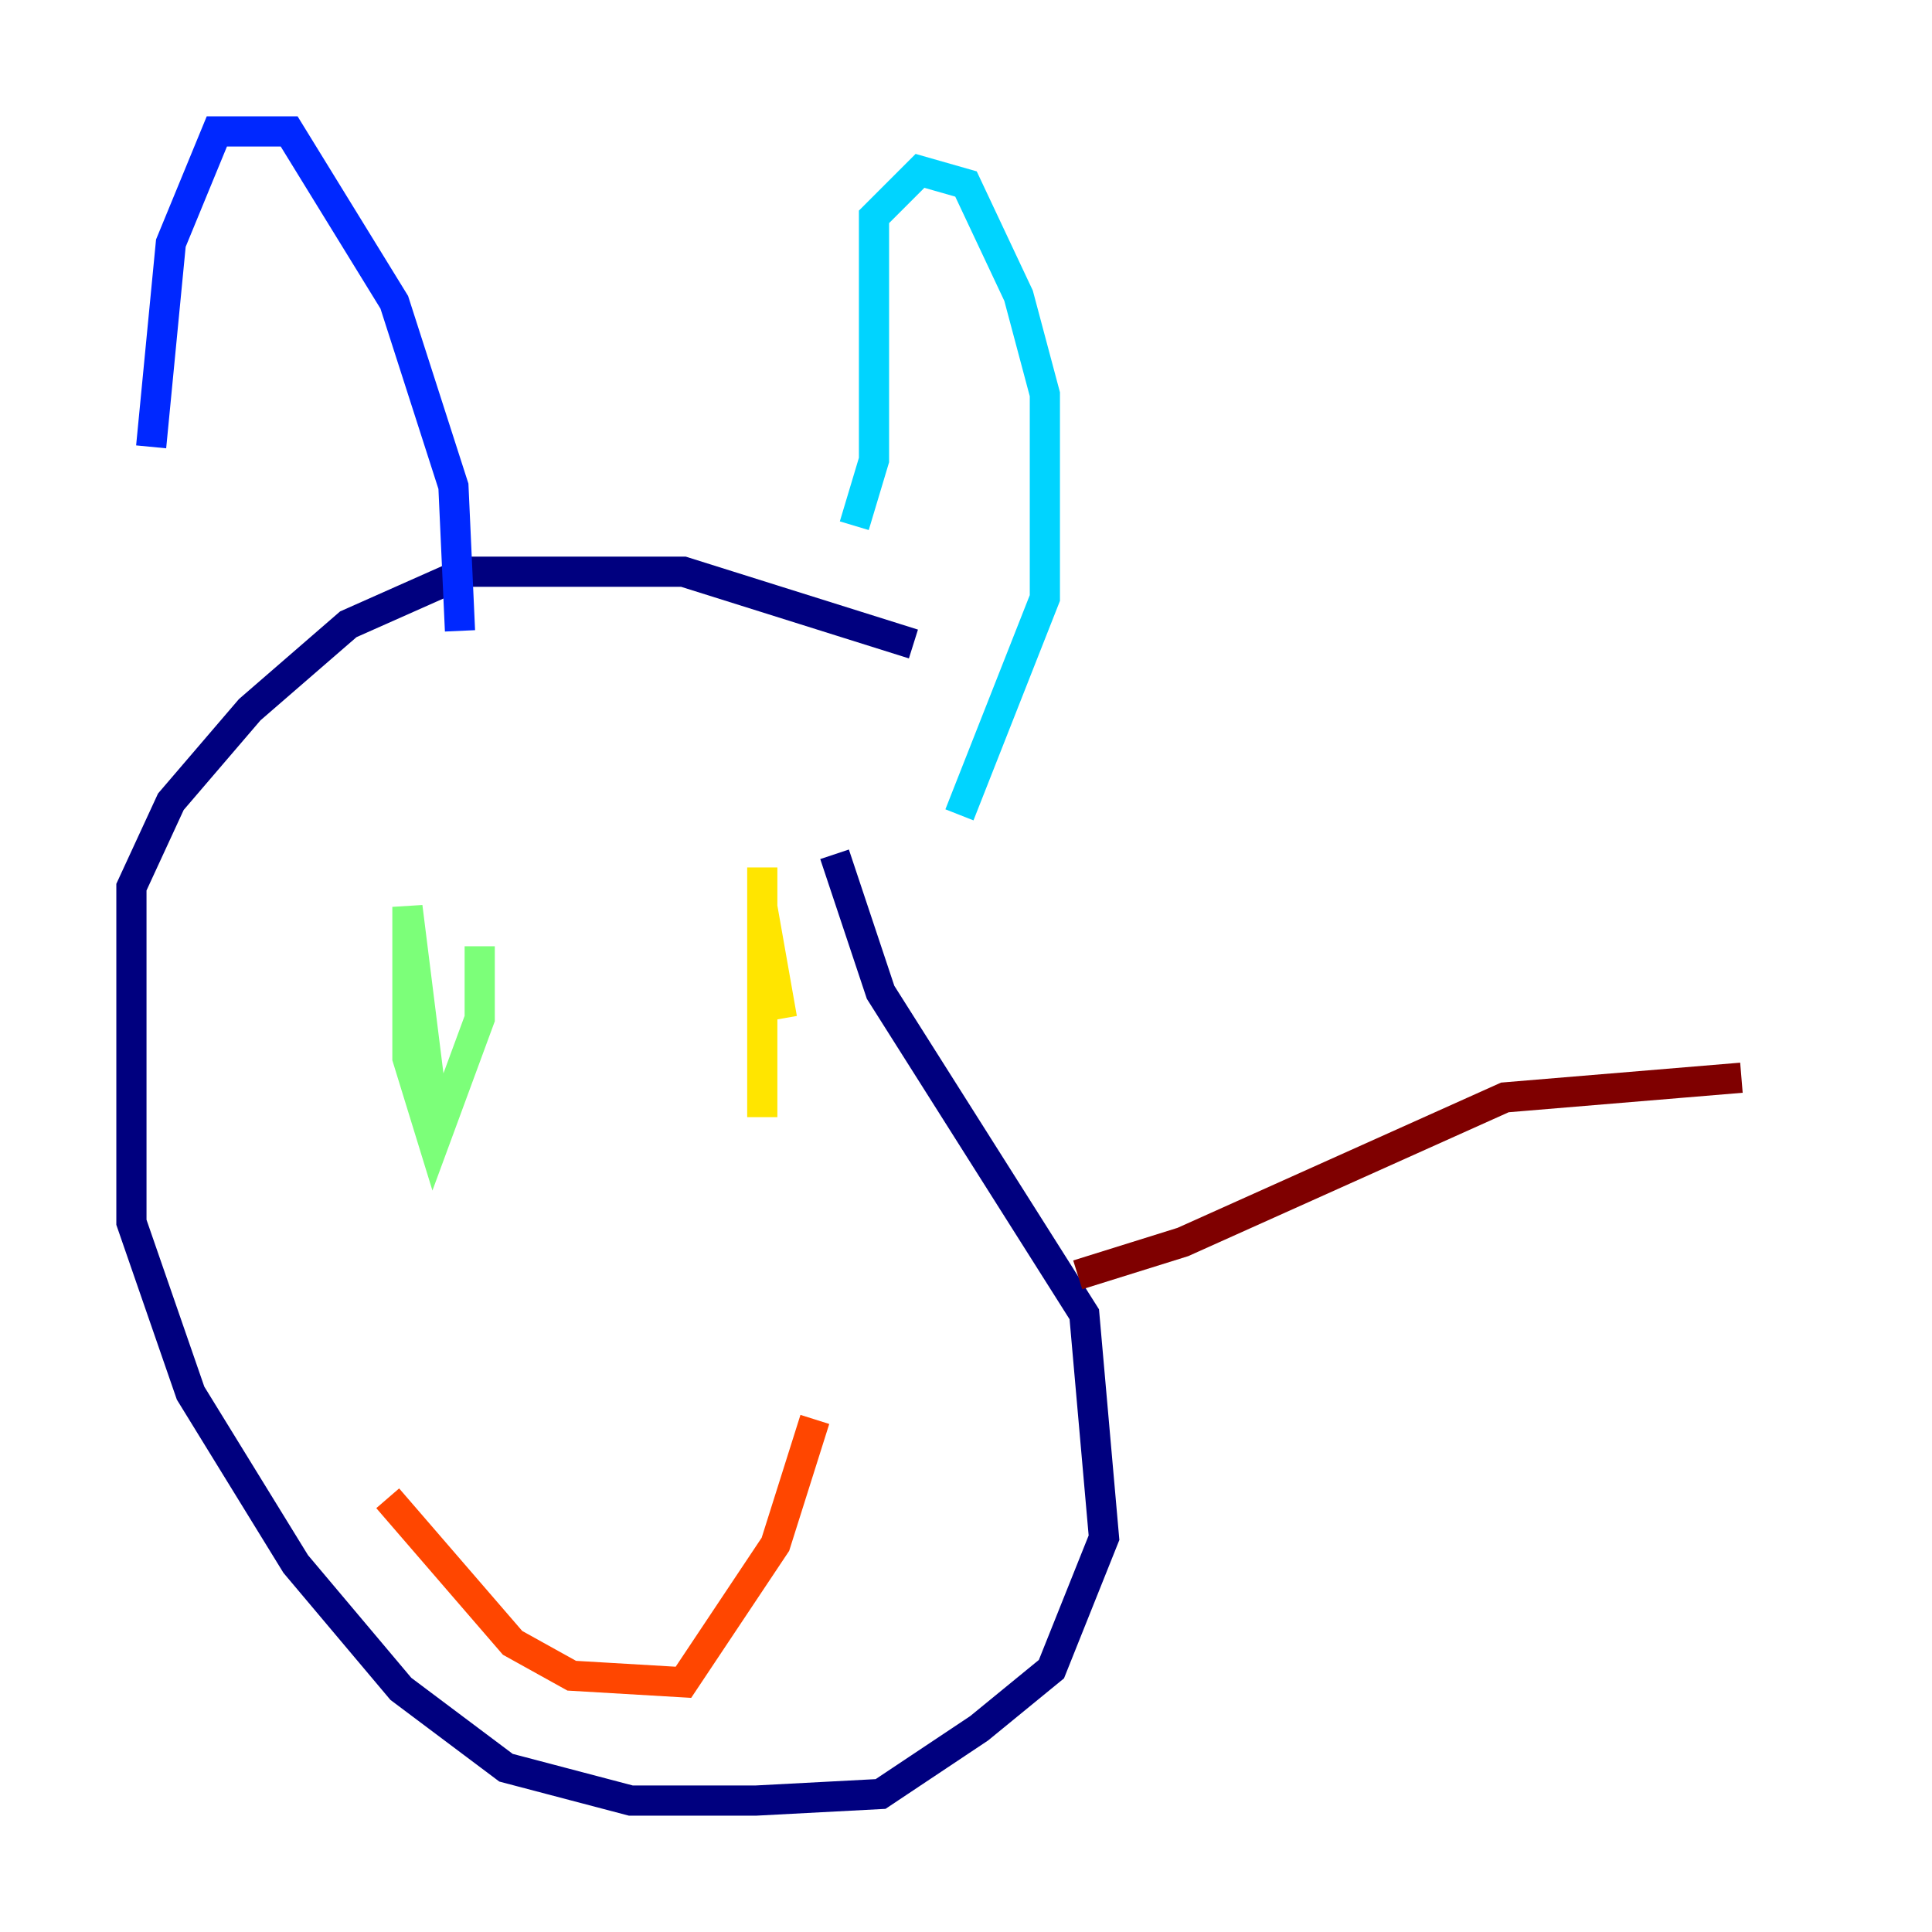 <?xml version="1.0" encoding="utf-8" ?>
<svg baseProfile="tiny" height="128" version="1.2" viewBox="0,0,128,128" width="128" xmlns="http://www.w3.org/2000/svg" xmlns:ev="http://www.w3.org/2001/xml-events" xmlns:xlink="http://www.w3.org/1999/xlink"><defs /><polyline fill="none" points="60.517,42.667 45.279,37.878 30.912,37.878 23.075,41.361 16.544,47.02 11.32,53.116 8.707,58.776 8.707,80.98 12.626,92.299 19.592,103.619 26.558,111.891 33.524,117.116 41.796,119.293 50.068,119.293 58.34,118.857 64.871,114.503 69.66,110.585 73.143,101.878 71.837,87.075 58.34,65.742 55.292,56.599" stroke="#00007f" stroke-width="2" /><polyline fill="none" points="10.014,29.605 11.32,16.109 14.367,8.707 19.157,8.707 26.122,20.027 30.041,32.218 30.476,41.796" stroke="#0028ff" stroke-width="2" /><polyline fill="none" points="56.599,34.83 57.905,30.476 57.905,14.367 60.952,11.32 64.0,12.191 67.483,19.592 69.225,26.122 69.225,39.619 63.565,53.986" stroke="#00d4ff" stroke-width="2" /><polyline fill="none" points="31.782,62.694 31.782,67.483 28.735,75.755 26.993,70.095 26.993,60.082 28.735,74.014" stroke="#7cff79" stroke-width="2" /><polyline fill="none" points="50.503,57.469 50.503,74.014 50.503,60.082 51.809,67.483" stroke="#ffe500" stroke-width="2" /><polyline fill="none" points="25.687,99.265 33.959,108.844 37.878,111.02 45.279,111.456 51.374,102.313 53.986,94.041" stroke="#ff4600" stroke-width="2" /><polyline fill="none" points="71.401,84.463 78.367,82.286 99.701,72.707 115.374,71.401" stroke="#7f0000" stroke-width="2" /></svg>